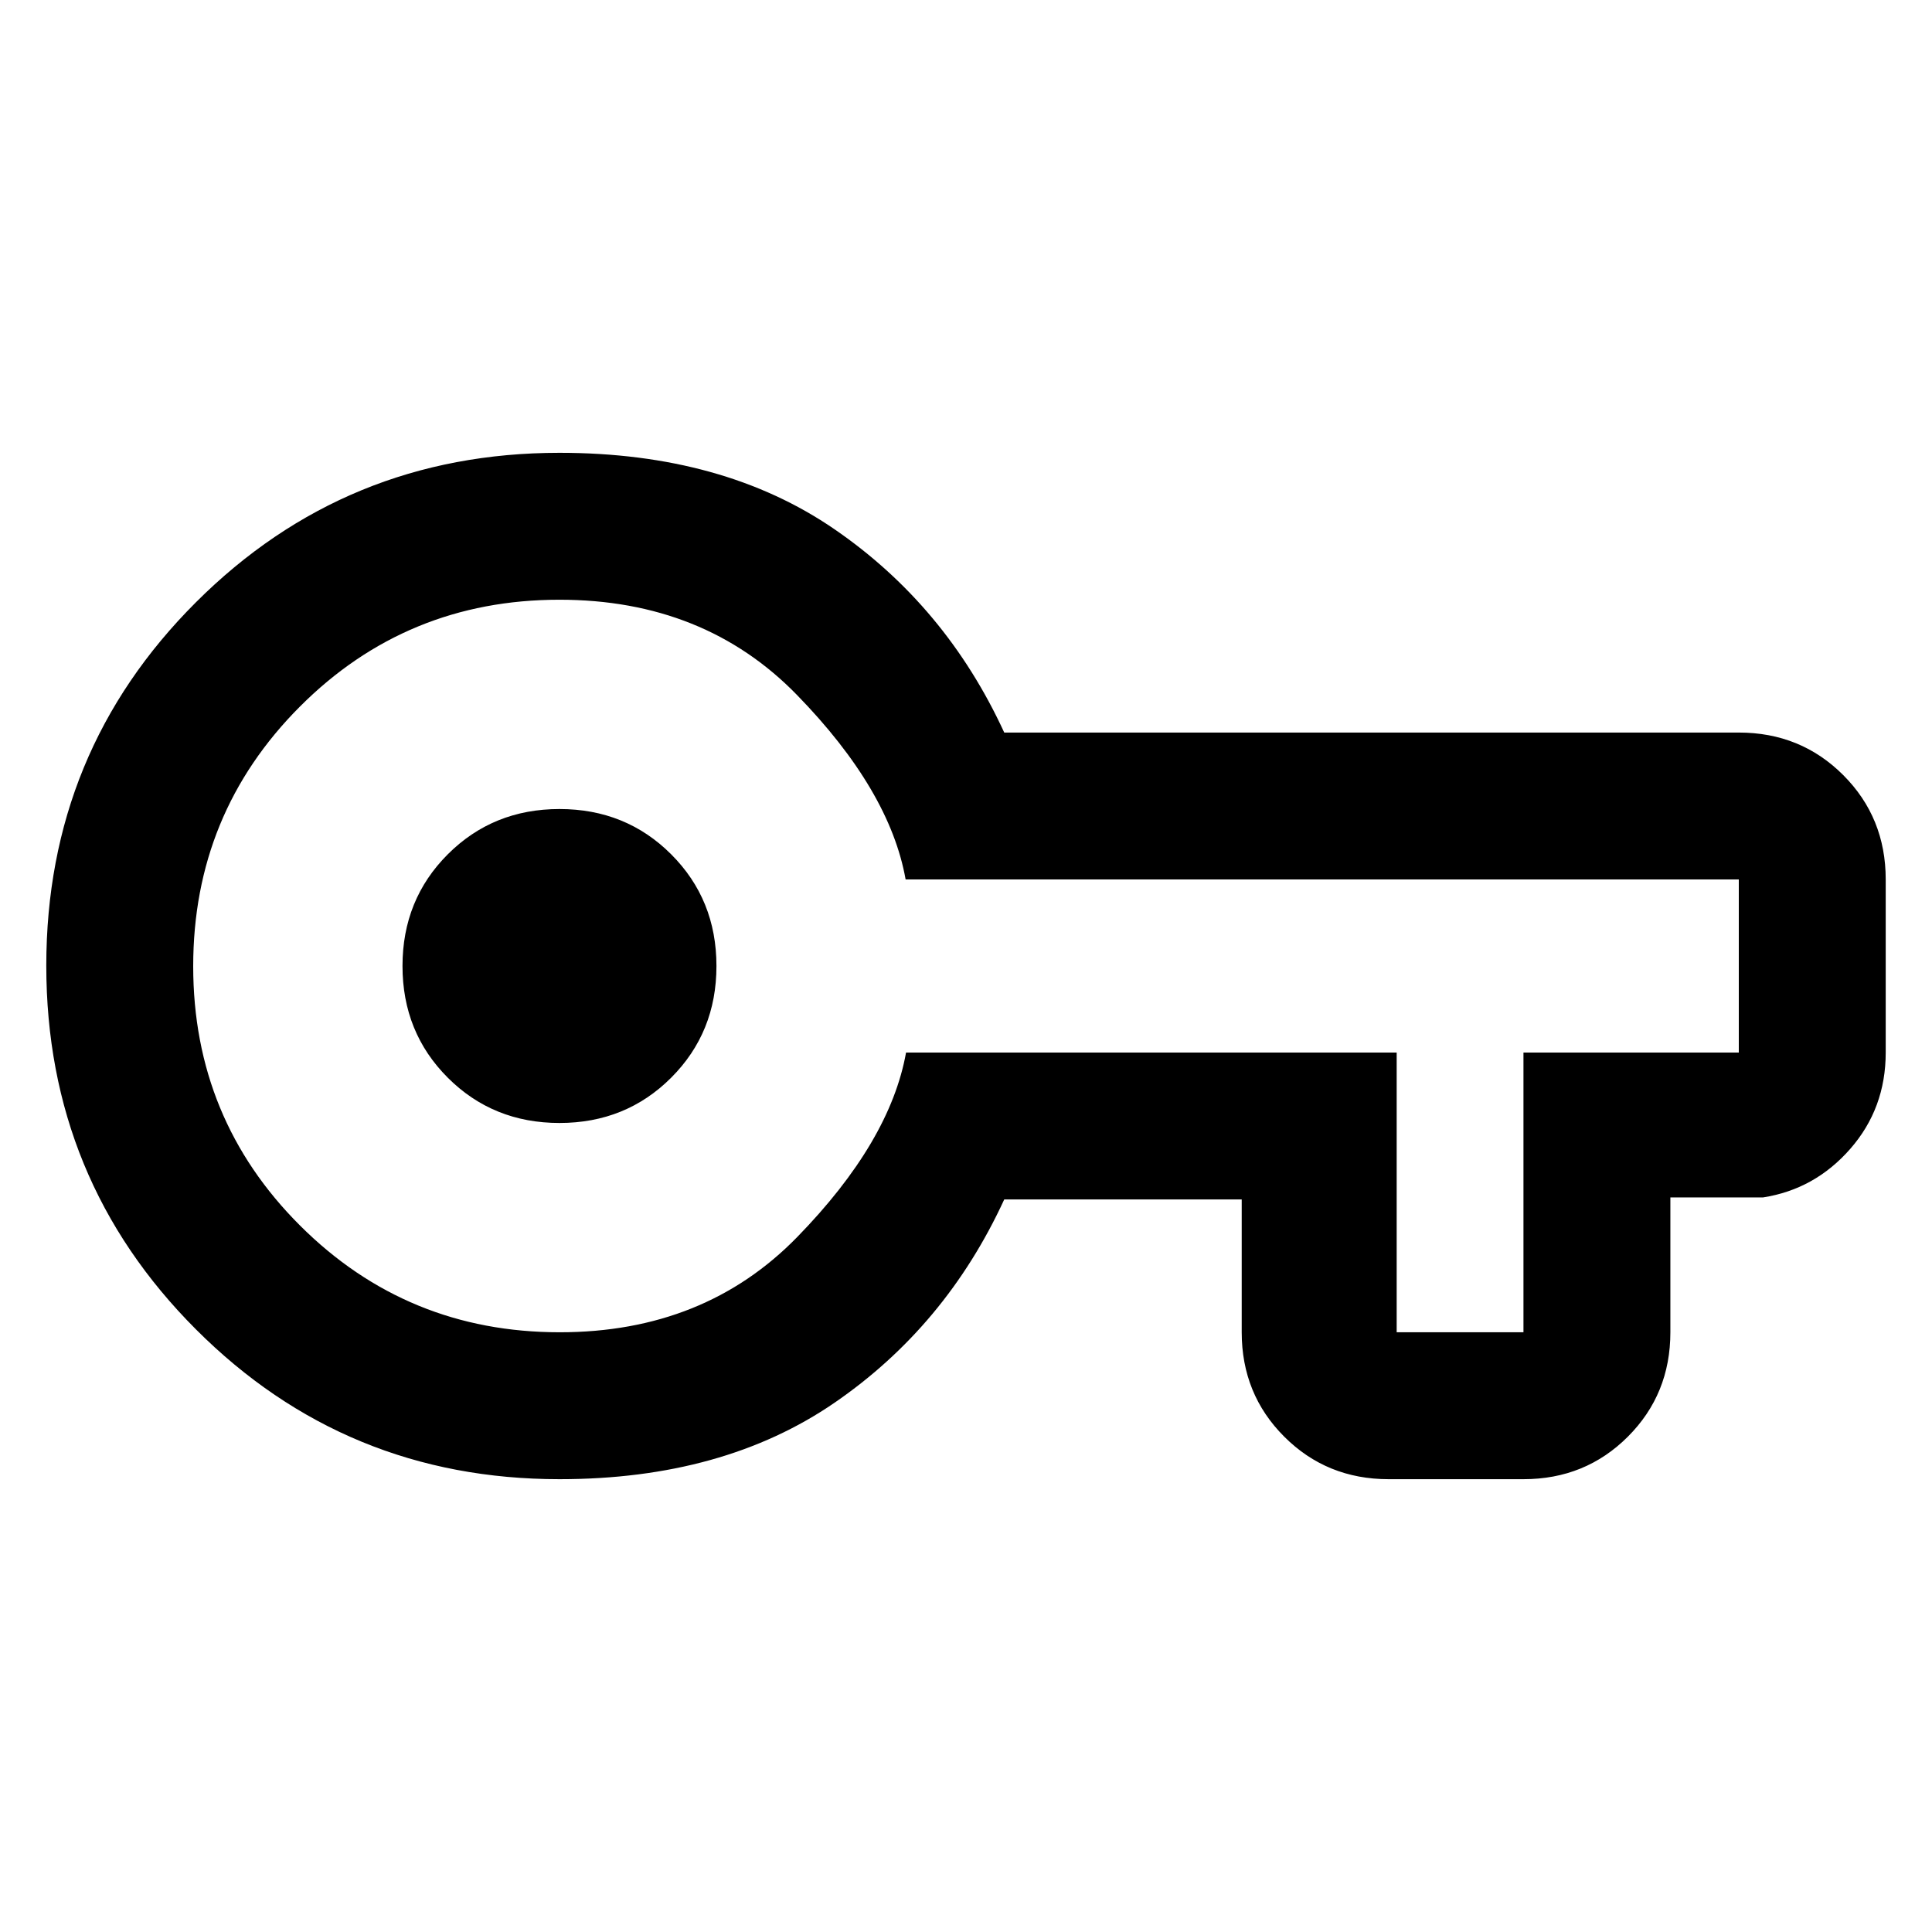<svg xmlns="http://www.w3.org/2000/svg" height="48" viewBox="0 -960 960 960" width="48"><path d="M278-225q-106.25 0-180.62-74.43Q23-373.85 23-480.18q0-106.32 74.38-180.57Q171.75-735 278-735q81.38 0 136.69 38T499-596h365q30.75 0 51.88 21.12Q937-553.75 937-523v86q0 27.75-17.62 47.87Q901.75-369 876-365h-46v67q0 30.75-21.12 51.87Q787.75-225 757-225h-67q-30.75 0-51.87-21.13Q617-267.25 617-298v-66H499q-29 63-84.31 101T278-225Zm.12-73q71.88 0 118.02-47.33 46.14-47.32 54.07-91.67H694v139h63v-139h107v-86H450q-7.89-44.35-53.98-91.67Q349.94-662 277.97-662 202-662 149-608.88q-53 53.13-53 129Q96-404 149.12-351q53.13 53 129 53ZM278-402q33 0 55.5-22.5T356-480q0-33-22.5-55.5T278-558q-33 0-55.5 22.5T200-480q0 33 22.5 55.5T278-402Zm0-78Z"/></svg>